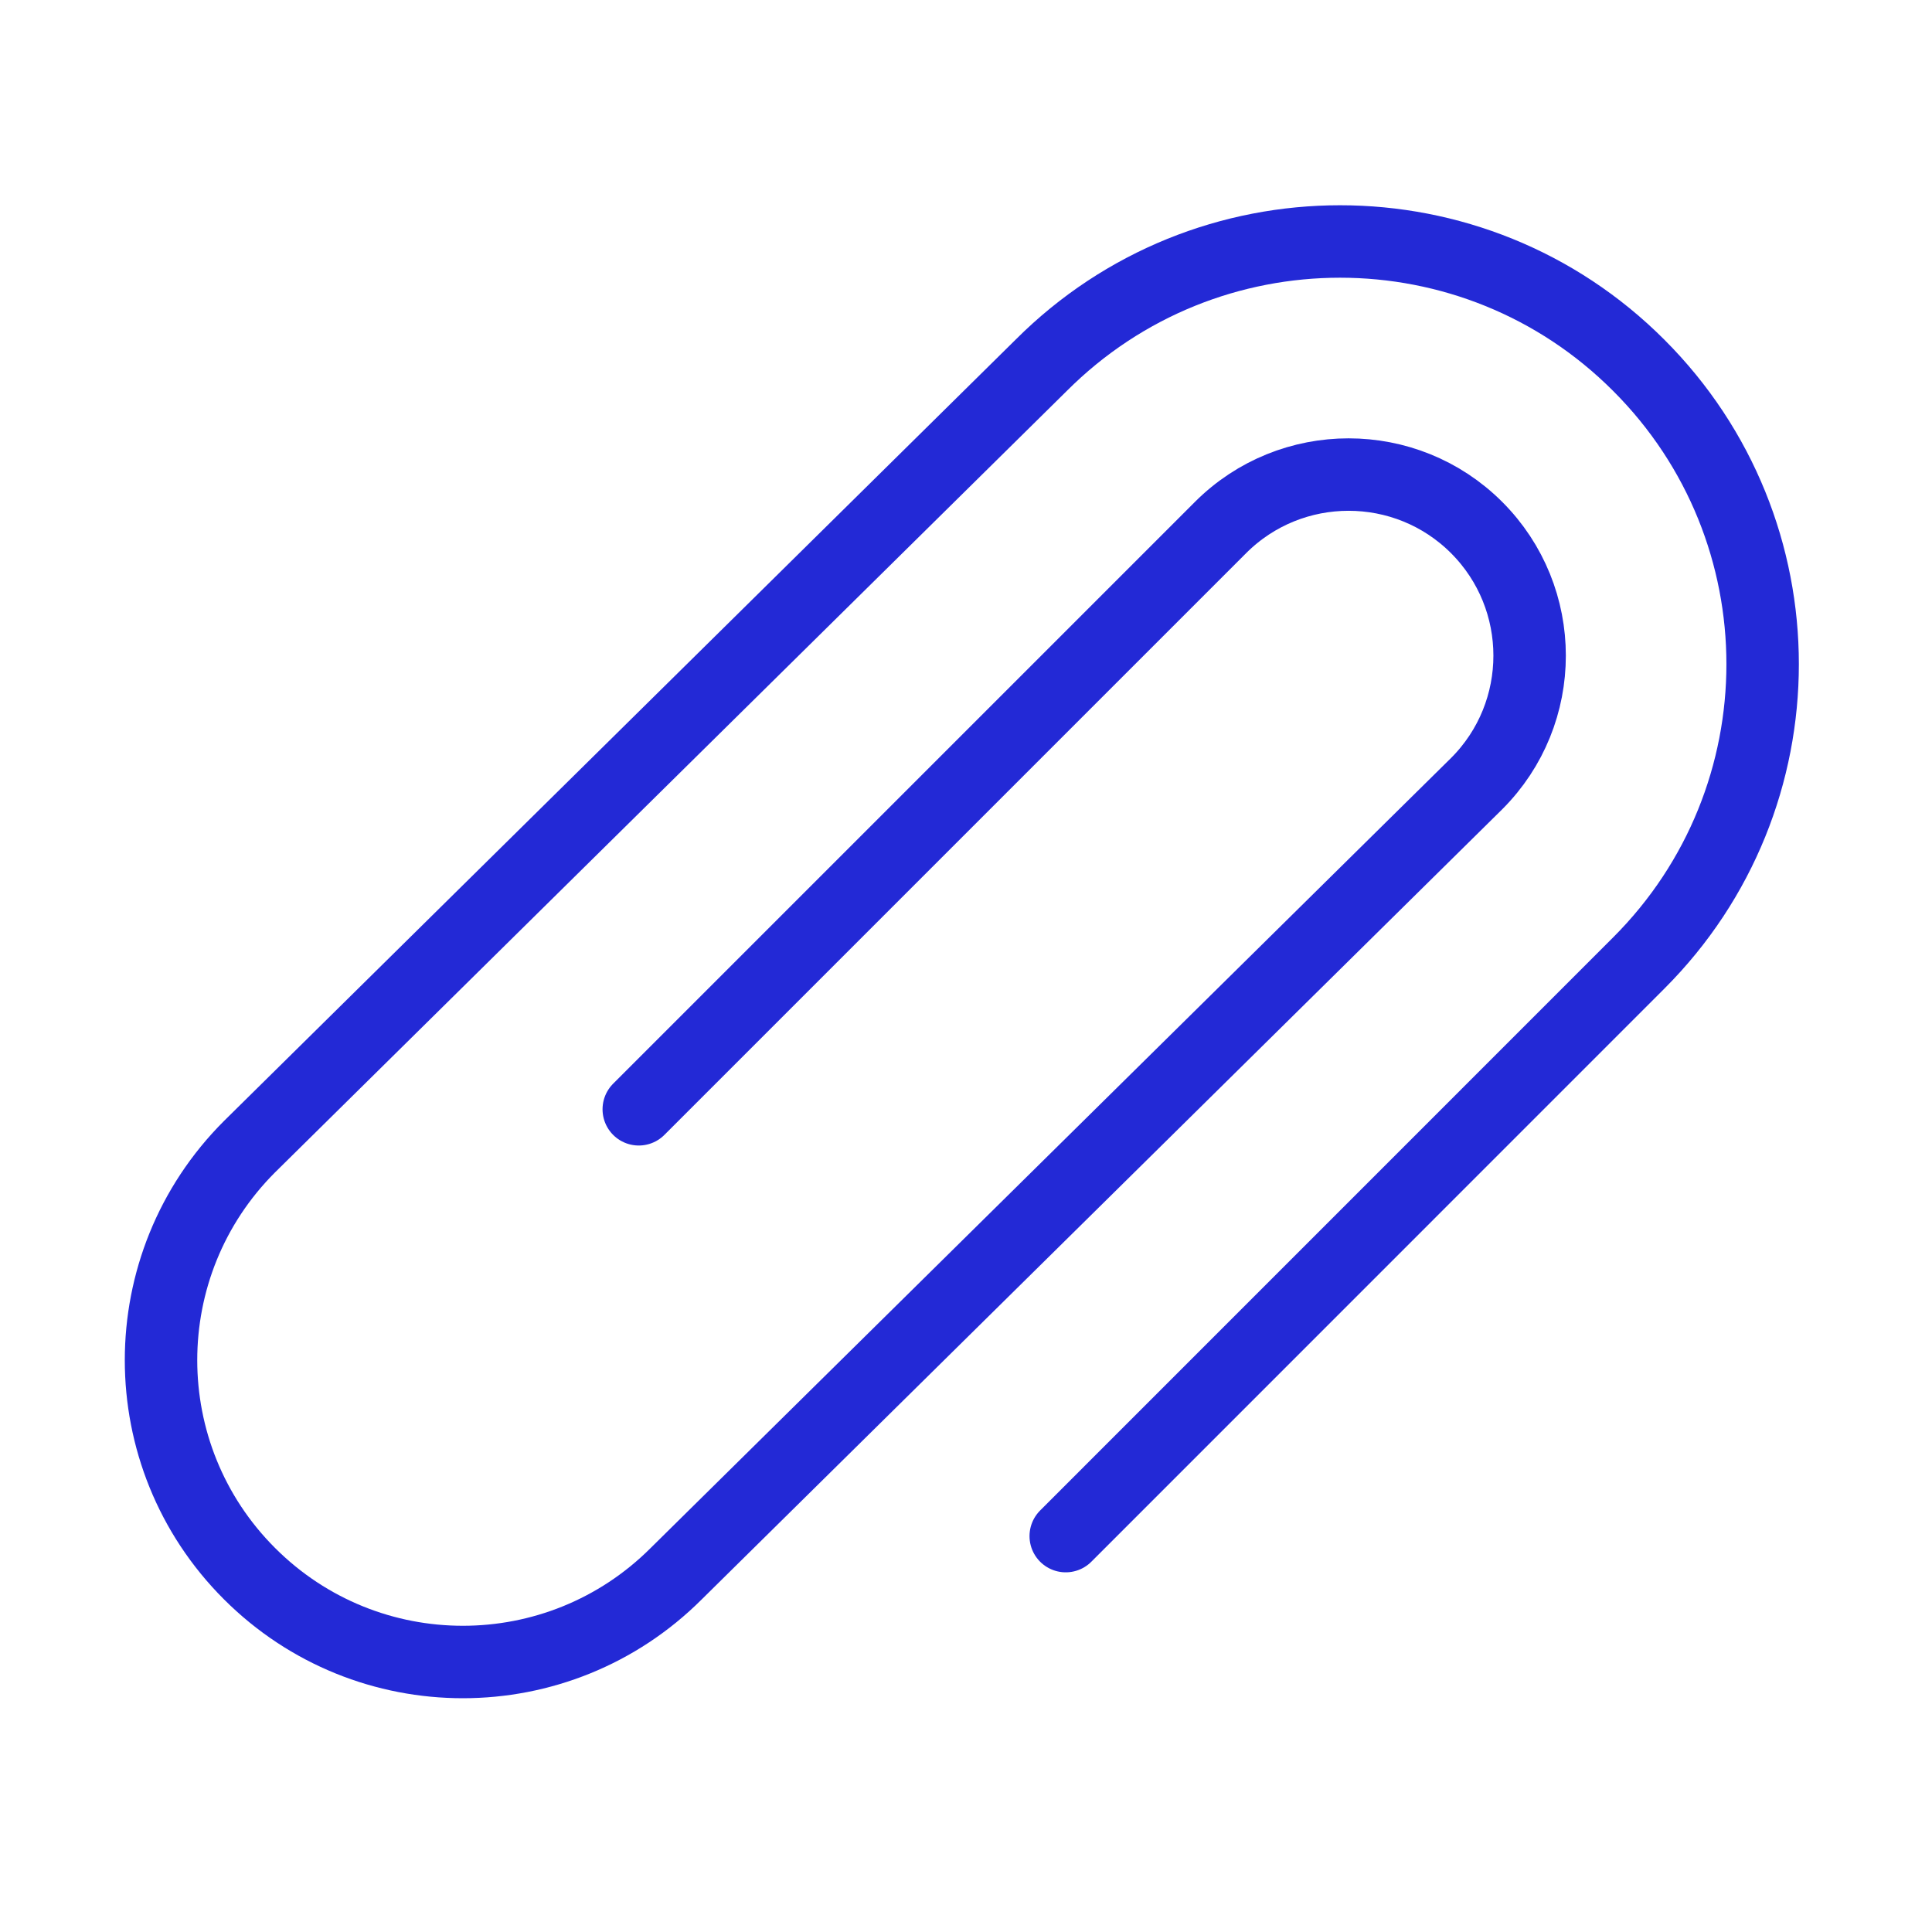 <svg width="80px" height="80px" viewBox="0 0 24 24" xmlns="http://www.w3.org/2000/svg" aria-labelledby="clipIconTitle" stroke="#2329D6" stroke-width="0.9" stroke-linecap="round" stroke-linejoin="round" fill="none" color="#2329D6"> <title id="clipIconTitle">Attachment (paper clip)</title> <path d="M7.935 13.78L15.162 6.553C16.039 5.676 17.466 5.676 18.343 6.553C19.221 7.431 19.221 8.858 18.343 9.735L8.401 19.548C6.936 21.012 4.563 21.012 3.099 19.548C1.634 18.084 1.634 15.709 3.099 14.245L12.934 4.538C14.984 2.487 18.309 2.487 20.357 4.538C22.409 6.589 22.409 9.911 20.358 11.962L13.239 19.082"/> </svg>